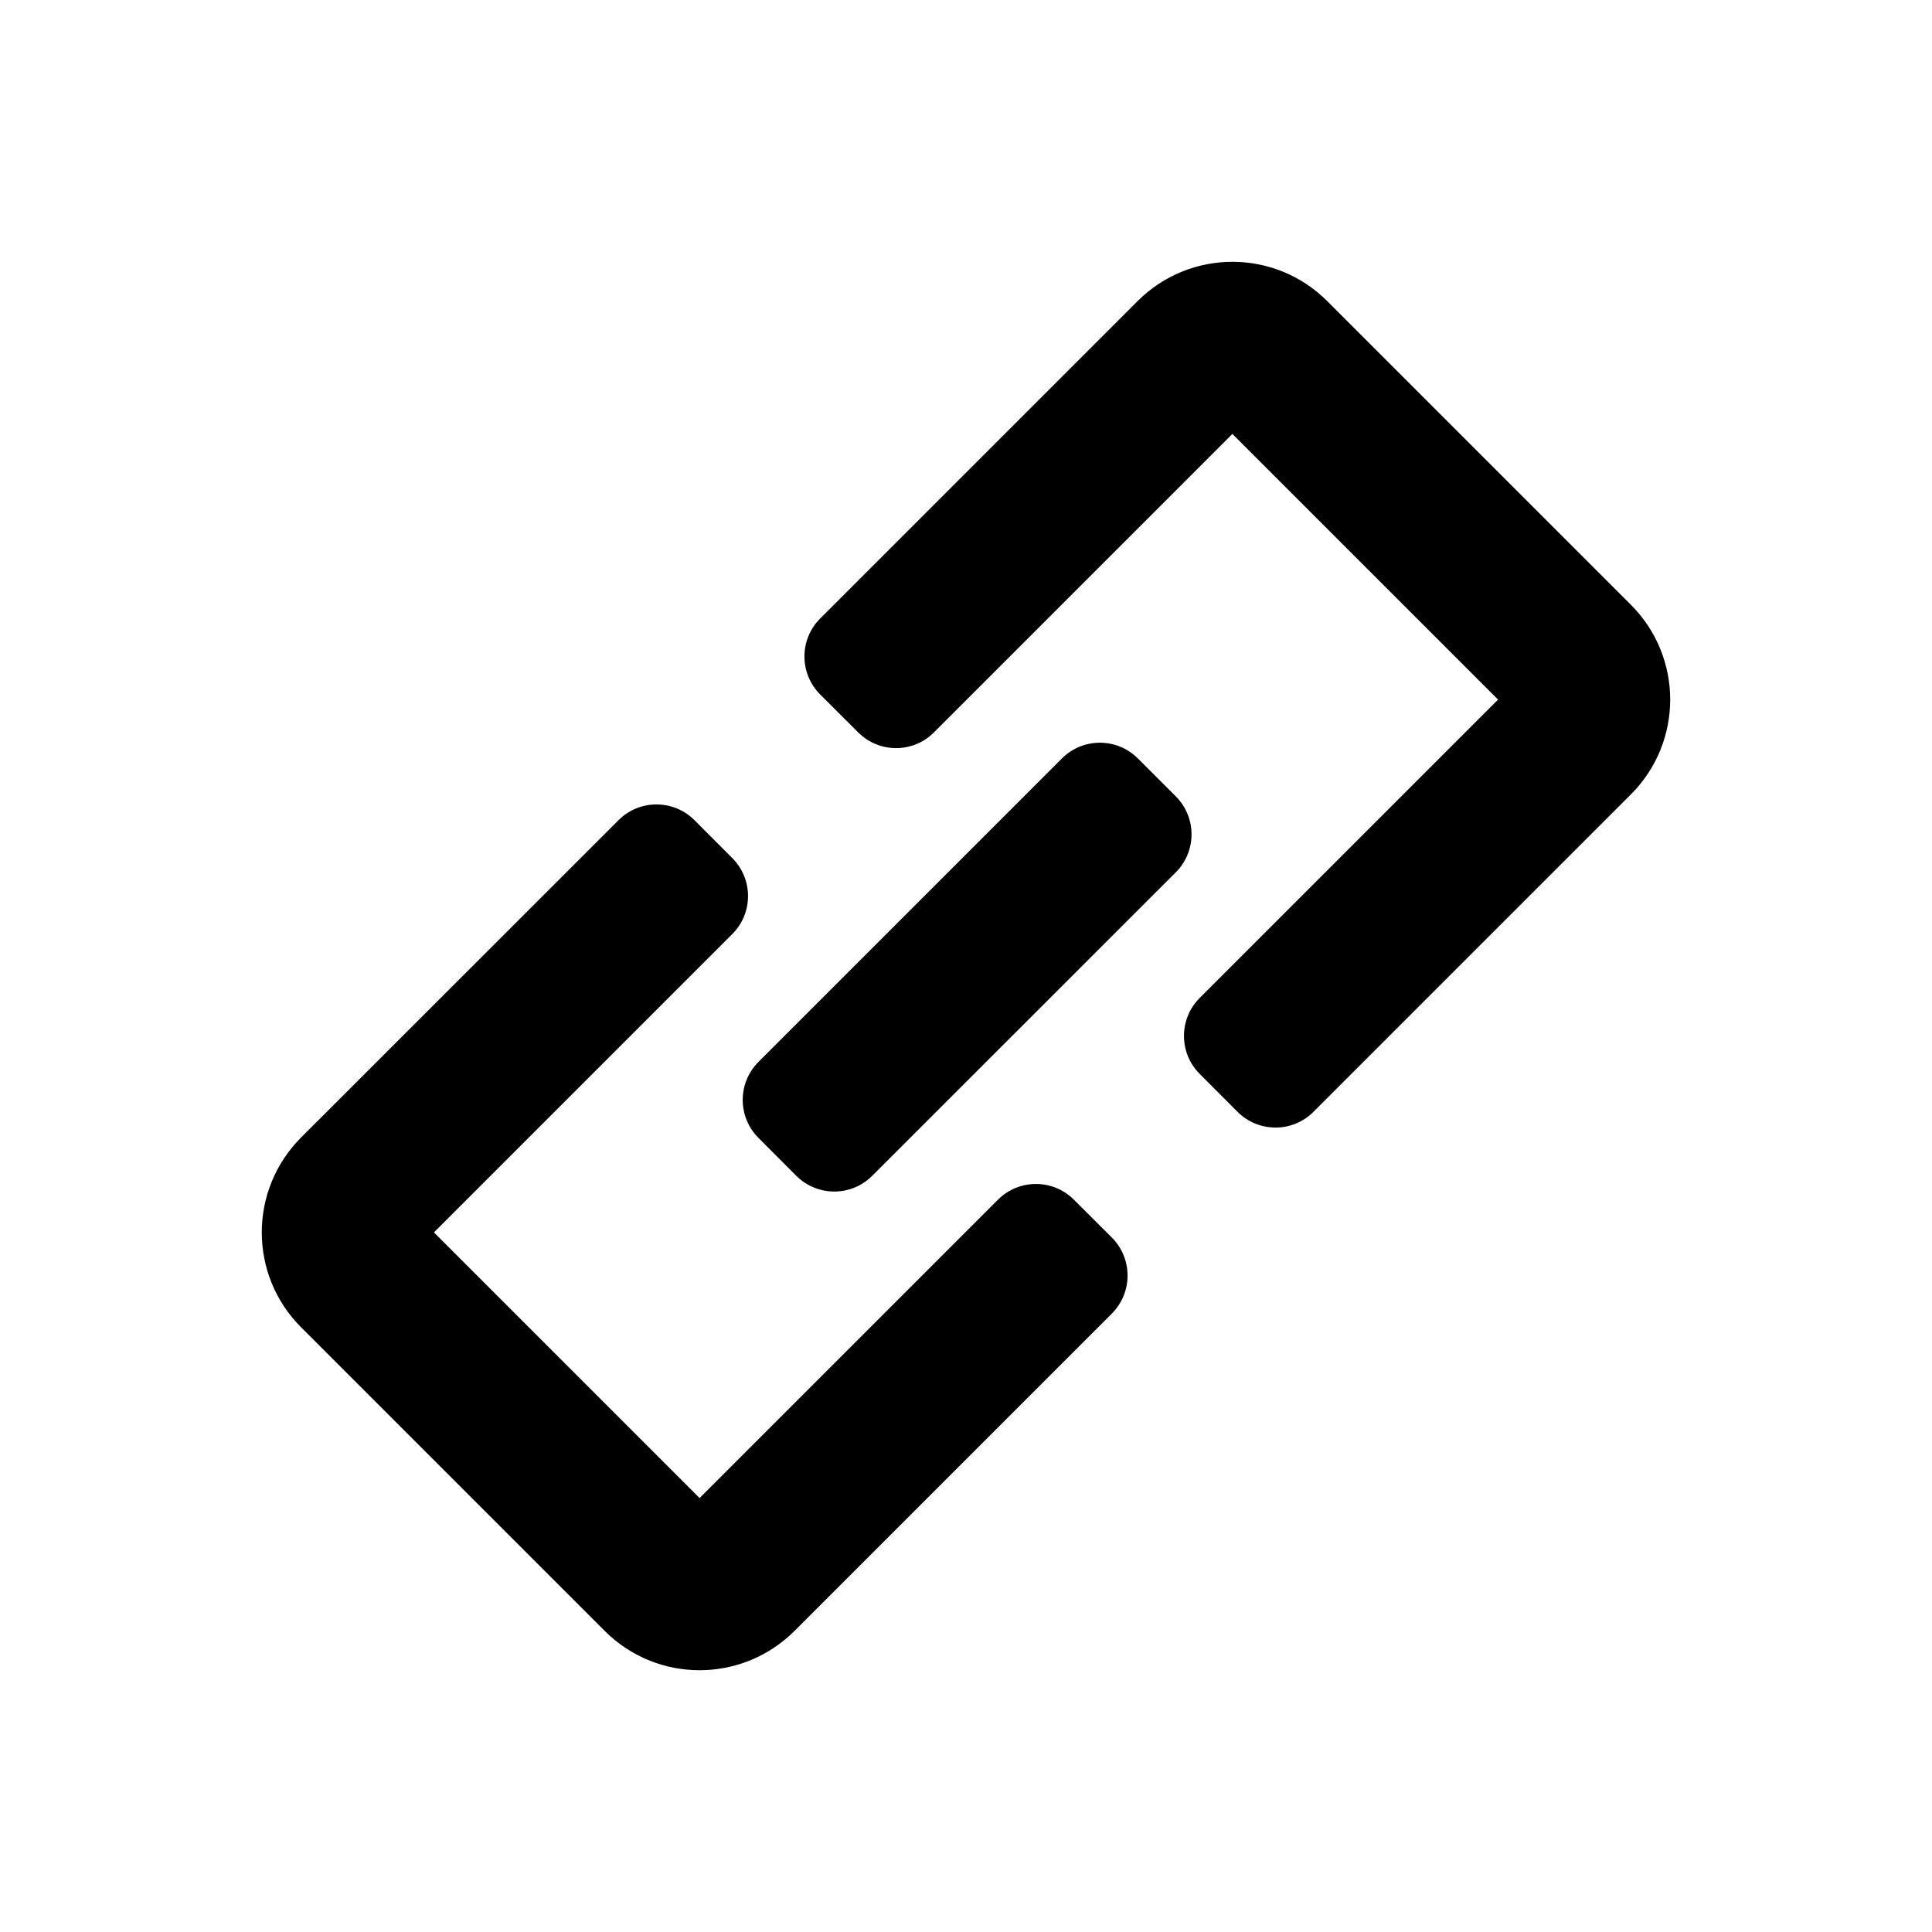 <svg width="18" height="18" viewBox="0 0 18 18" fill="none" xmlns="http://www.w3.org/2000/svg">
<path d="M10.598 2.806C11.086 2.317 11.878 2.317 12.366 2.806L15.194 5.634C15.683 6.122 15.683 6.914 15.194 7.402L12.237 10.359C12.042 10.554 11.726 10.554 11.53 10.359L11.177 10.005C10.982 9.81 10.982 9.493 11.177 9.298L13.957 6.518L11.482 4.043L8.702 6.823C8.507 7.019 8.19 7.019 7.995 6.823L7.641 6.47C7.446 6.274 7.446 5.958 7.641 5.763L10.598 2.806Z" fill="black" />
<path d="M7.066 10.601C6.871 10.406 6.871 10.09 7.066 9.894L9.894 7.066C10.089 6.871 10.406 6.871 10.601 7.066L10.955 7.42C11.15 7.615 11.15 7.931 10.955 8.127L8.126 10.955C7.931 11.15 7.615 11.15 7.419 10.955L7.066 10.601Z" fill="black" />
<path d="M5.634 15.195C6.122 15.683 6.913 15.683 7.402 15.195L10.359 12.238C10.554 12.042 10.554 11.726 10.359 11.53L10.005 11.177C9.81 10.982 9.493 10.982 9.298 11.177L6.518 13.957L4.043 11.482L6.823 8.702C7.018 8.507 7.018 8.19 6.823 7.995L6.47 7.641C6.274 7.446 5.958 7.446 5.763 7.641L2.805 10.598C2.317 11.087 2.317 11.878 2.805 12.366L5.634 15.195Z" fill="black" />
</svg>
